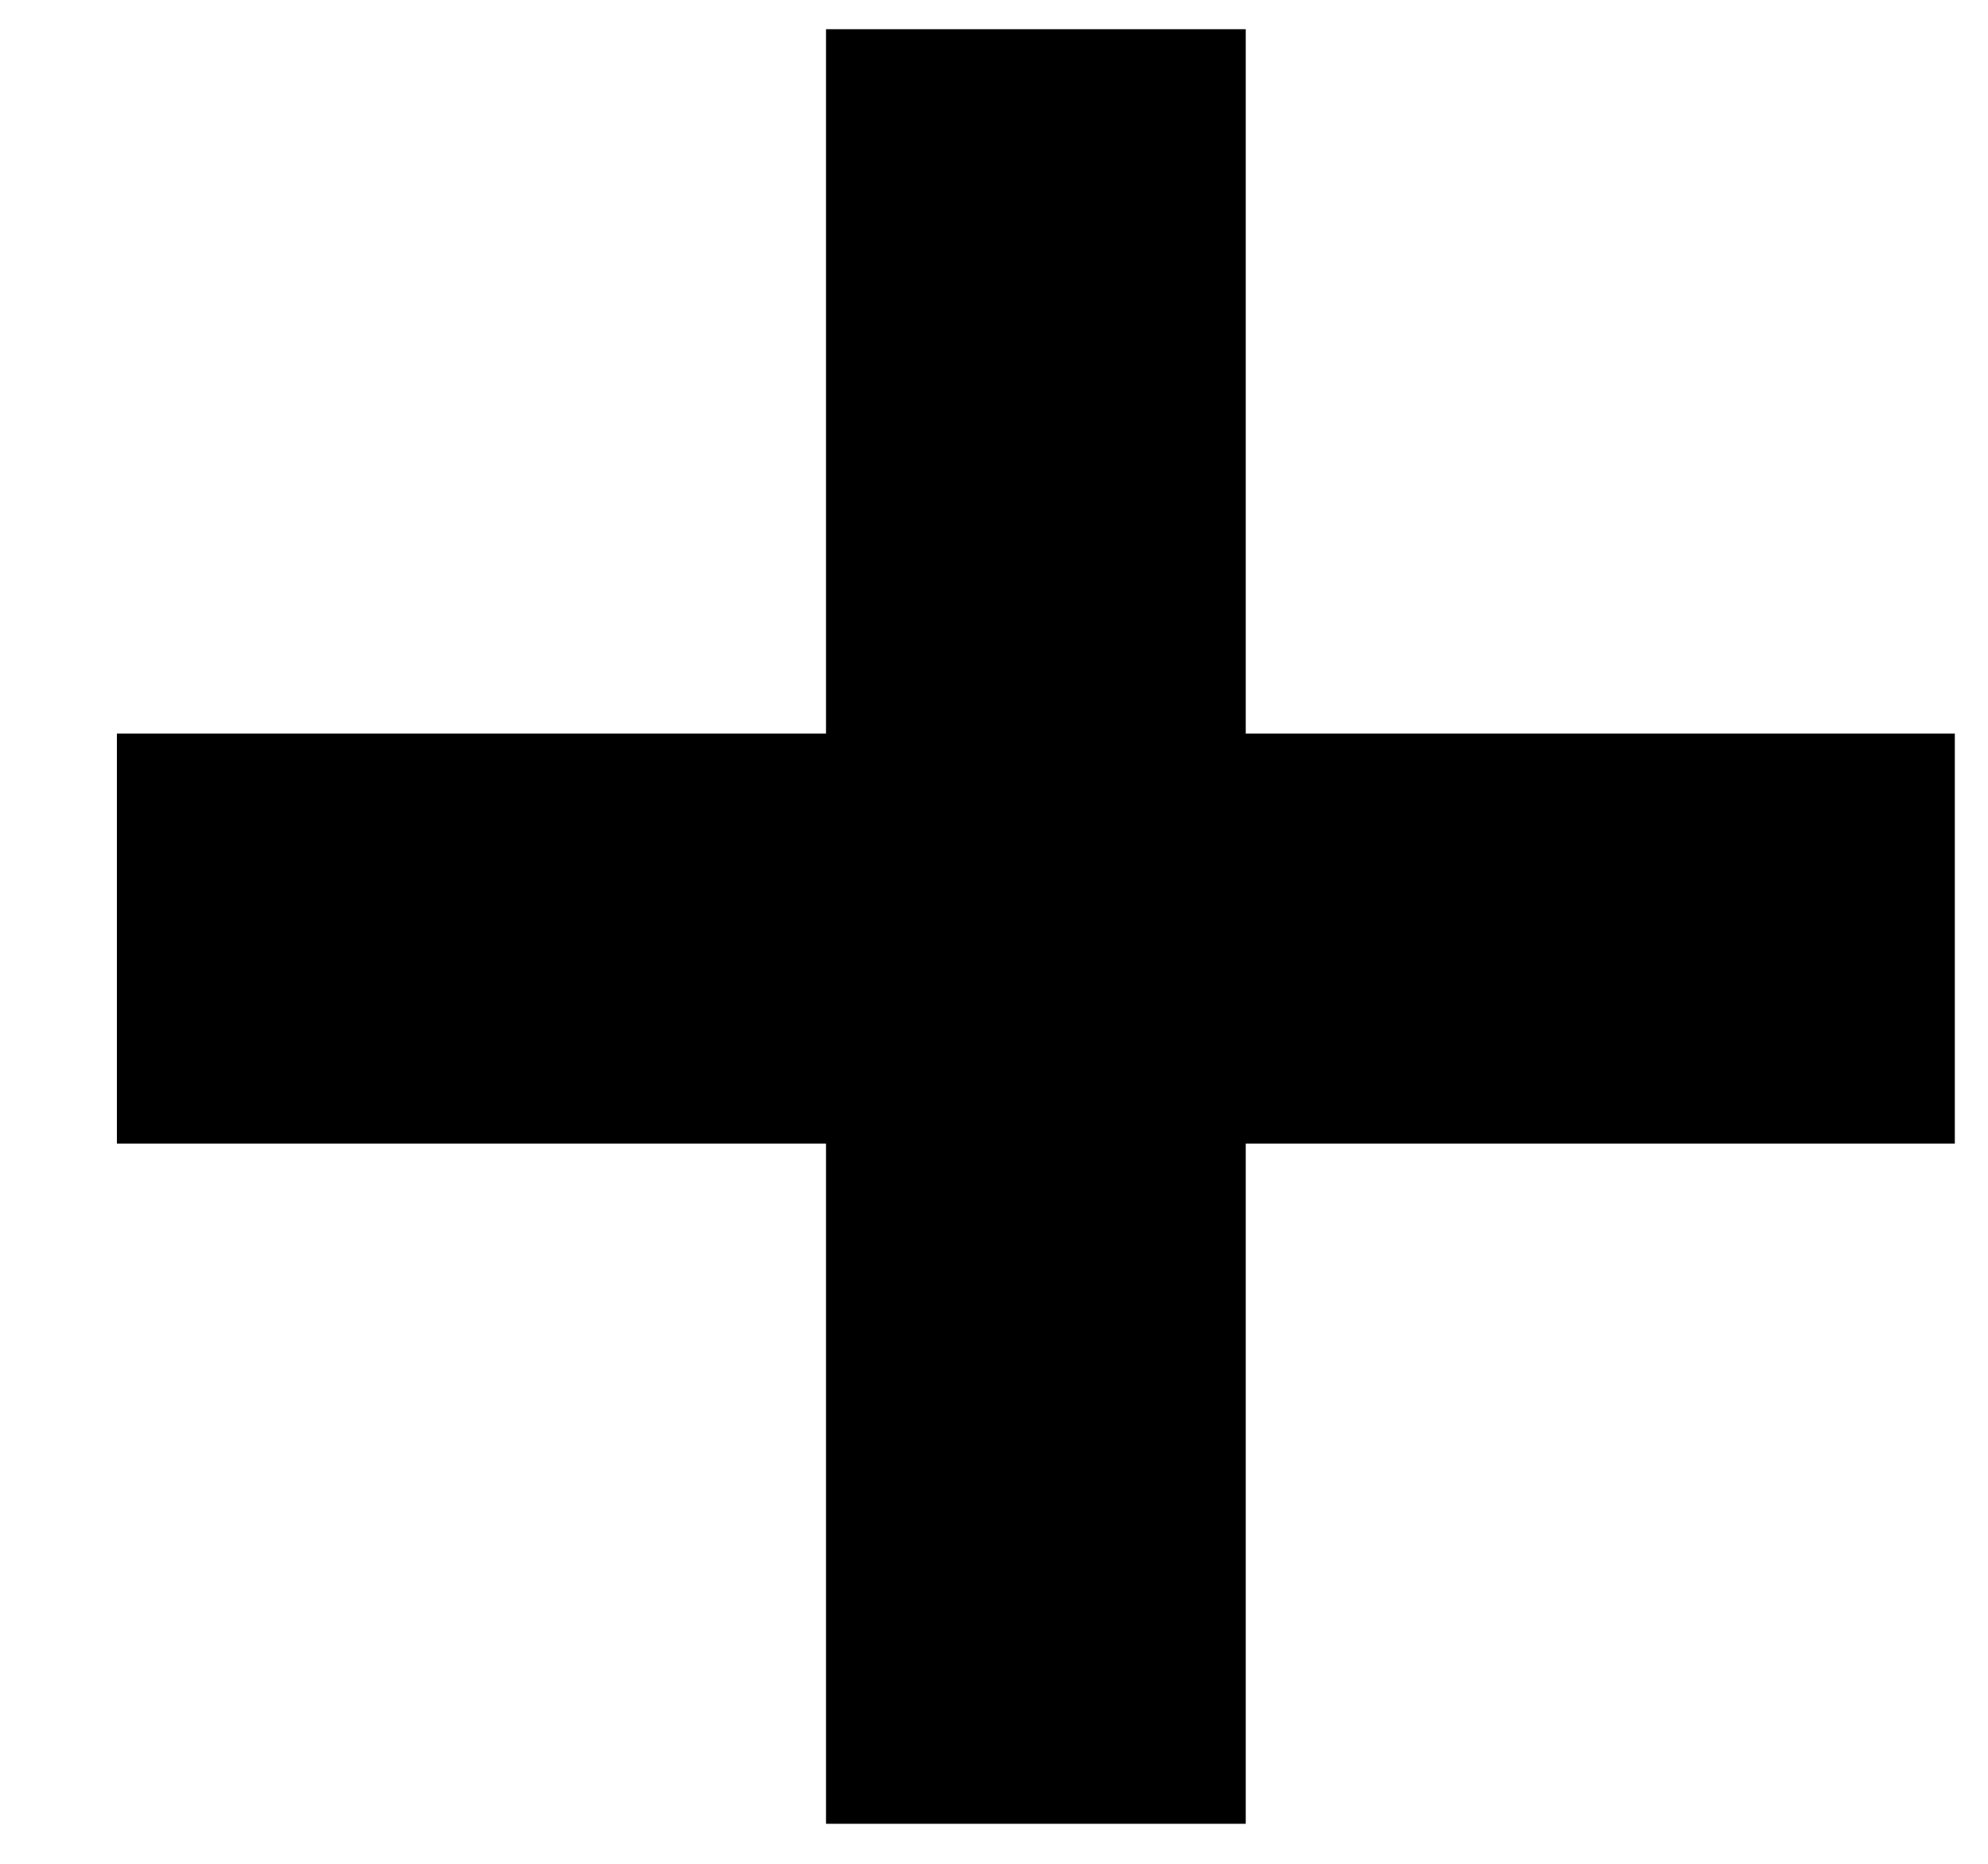 <svg width="16" height="15" viewBox="0 0 16 15" fill="none" xmlns="http://www.w3.org/2000/svg">
<path d="M6.648 14.678V9.204H0.941V5.904H6.648V0.235H10.026V5.904H15.733V9.204H10.026V14.678H6.648Z" fill="black"/>
</svg>
